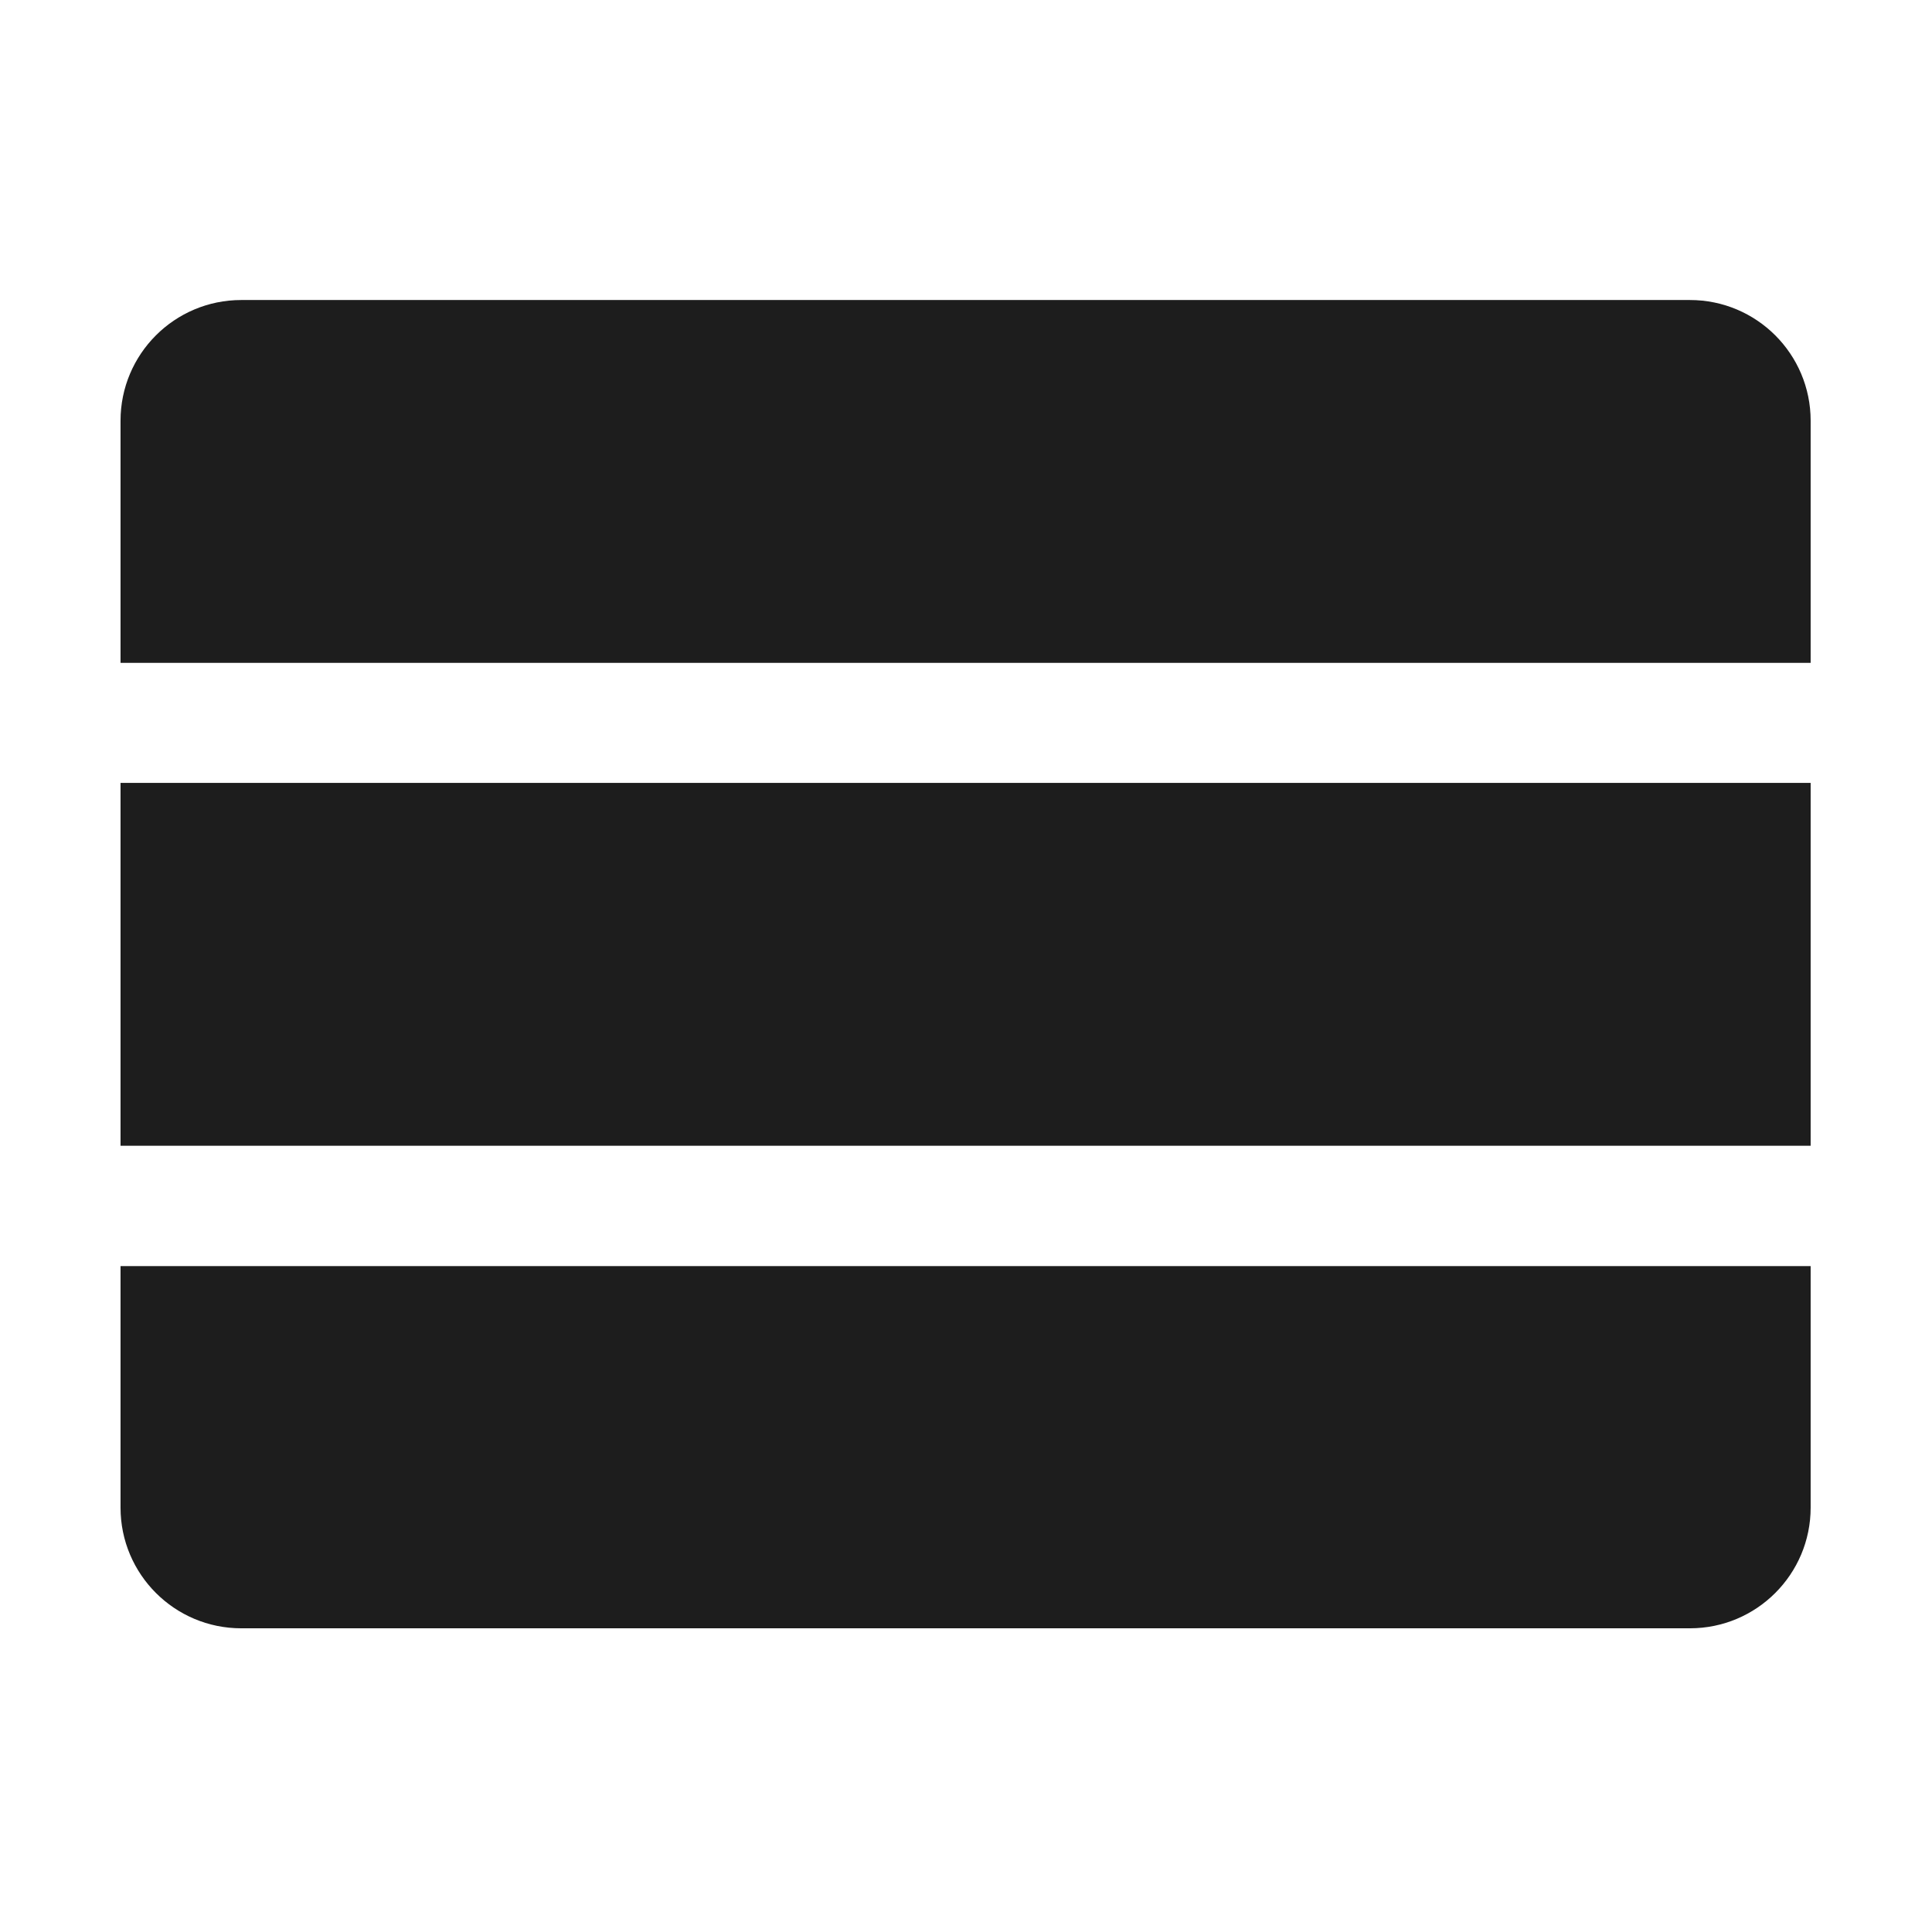 <?xml version="1.0" encoding="UTF-8" standalone="no"?>
<!DOCTYPE svg PUBLIC "-//W3C//DTD SVG 1.1//EN" "http://www.w3.org/Graphics/SVG/1.1/DTD/svg11.dtd">
<svg width="100%" height="100%" viewBox="0 0 32 32" version="1.1" xmlns="http://www.w3.org/2000/svg" xmlns:xlink="http://www.w3.org/1999/xlink" xml:space="preserve" xmlns:serif="http://www.serif.com/" style="fill-rule:evenodd;clip-rule:evenodd;stroke-linejoin:round;stroke-miterlimit:2;">
    <g transform="matrix(1,0,0,1,-220,-48)">
        <g id="menu" transform="matrix(0.016,0,0,0.032,220,48)">
            <rect x="0" y="0" width="2000" height="1000" style="fill:none;"/>
            <g transform="matrix(1.944,0,0,0.972,27.644,-3674.01)">
                <g id="B">
                    <path d="M949.965,4582.64C949.965,4618.15 921.183,4646.93 885.679,4646.93C720.009,4646.93 279.921,4646.93 114.251,4646.93C78.747,4646.93 49.965,4618.15 49.965,4582.64C49.965,4526.55 49.965,4454.07 49.965,4454.07L949.965,4454.07L949.965,4582.64ZM949.965,4389.96L49.965,4389.96L49.965,4196.75L949.965,4196.75L949.965,4389.96ZM949.965,4132.82L49.965,4132.82C49.965,4132.82 49.965,4060.11 49.965,4003.89C49.965,3968.39 78.747,3939.61 114.251,3939.61C279.921,3939.61 720.009,3939.61 885.679,3939.61C921.183,3939.61 949.965,3968.39 949.965,4003.89C949.965,4060.11 949.965,4132.82 949.965,4132.82Z" style="fill:rgb(29,29,29);"/>
                </g>
            </g>
        </g>
    </g>
</svg>
